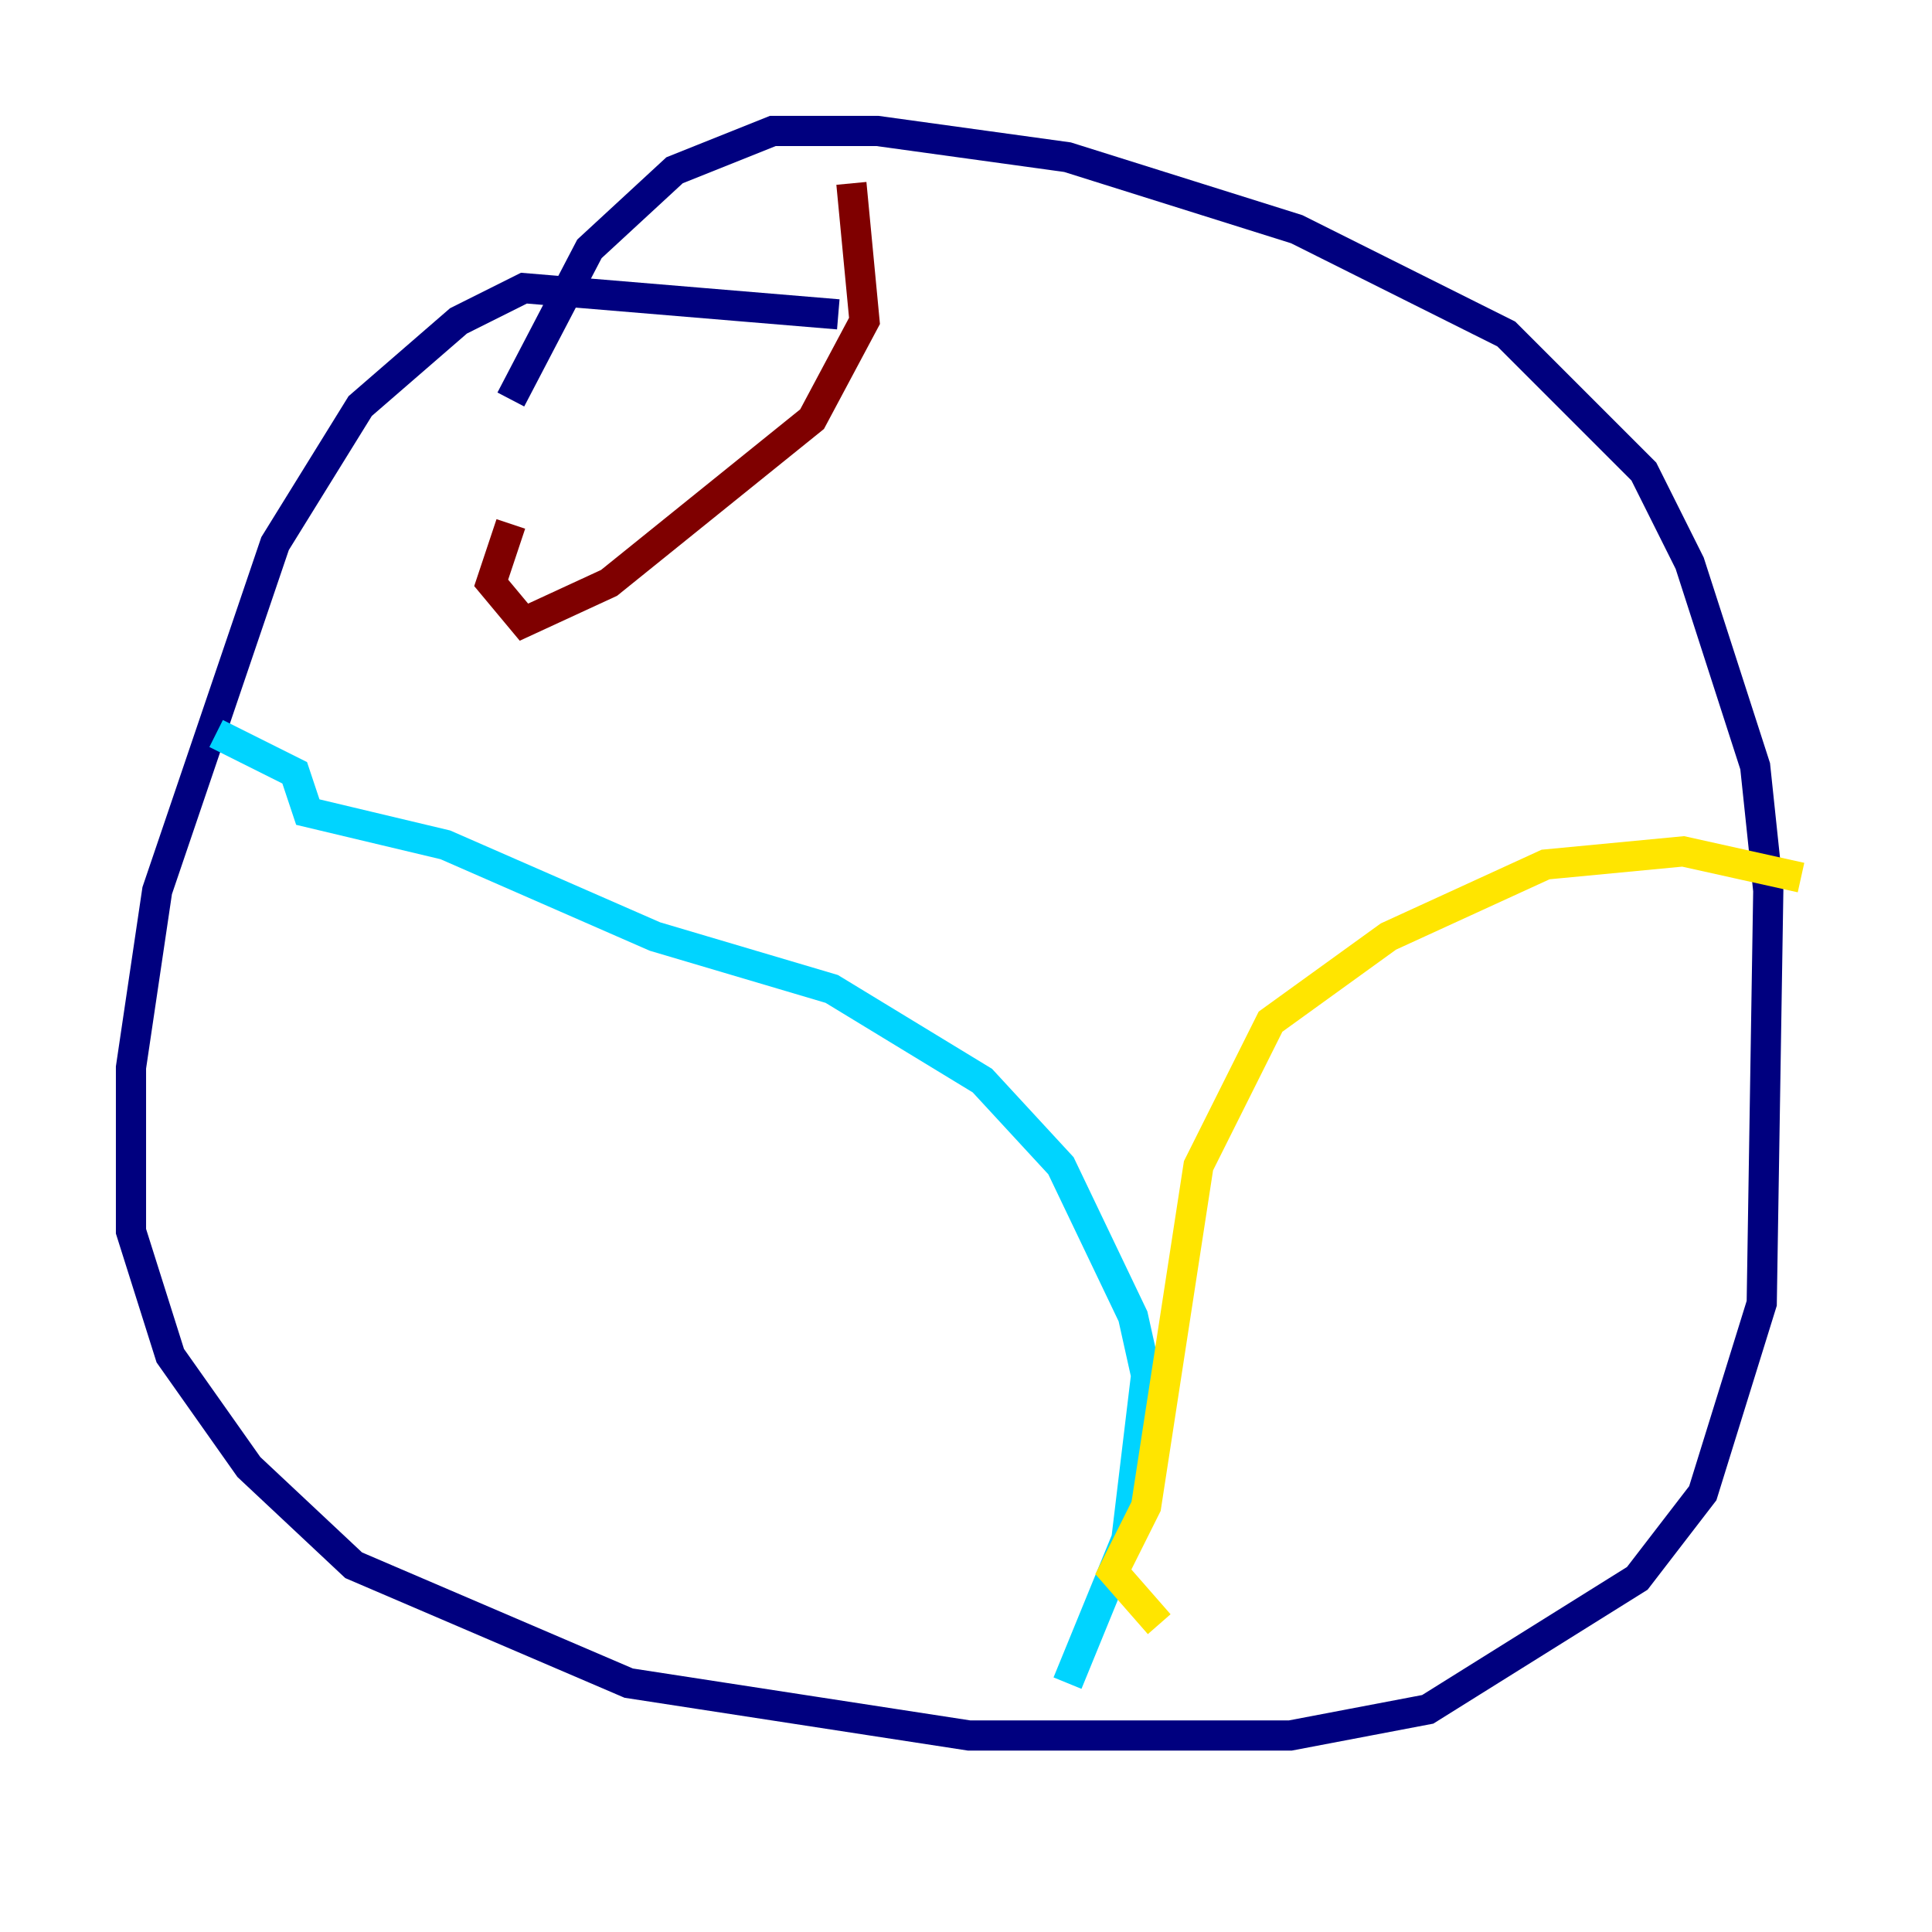 <?xml version="1.0" encoding="utf-8" ?>
<svg baseProfile="tiny" height="128" version="1.2" viewBox="0,0,128,128" width="128" xmlns="http://www.w3.org/2000/svg" xmlns:ev="http://www.w3.org/2001/xml-events" xmlns:xlink="http://www.w3.org/1999/xlink"><defs /><polyline fill="none" points="55.539,20.827 34.712,19.091 30.373,21.261 23.864,26.902 18.224,36.014 10.414,59.01 8.678,70.725 8.678,81.573 11.281,89.817 16.488,97.193 23.43,103.702 41.654,111.512 64.217,114.983 85.478,114.983 94.59,113.248 108.475,104.57 112.814,98.929 116.719,86.346 117.153,59.01 116.285,50.766 111.946,37.315 108.909,31.241 99.797,22.129 85.912,15.186 70.725,10.414 58.142,8.678 51.2,8.678 44.691,11.281 39.051,16.488 33.844,26.468" stroke="#00007f" stroke-width="2" /><polyline fill="none" points="70.725,111.512 74.63,101.966 75.932,91.119 75.064,87.214 70.291,77.234 65.085,71.593 55.105,65.519 43.39,62.047 29.505,55.973 20.393,53.803 19.525,51.2 14.319,48.597" stroke="#00d4ff" stroke-width="2" /><polyline fill="none" points="76.8,107.607 73.763,104.136 75.932,99.797 79.403,77.234 84.176,67.688 91.986,62.047 102.4,57.275 111.512,56.407 119.322,58.142" stroke="#ffe500" stroke-width="2" /><polyline fill="none" points="56.407,12.149 57.275,21.261 53.803,27.77 40.352,38.617 34.712,41.22 32.542,38.617 33.844,34.712" stroke="#7f0000" stroke-width="2" /></svg>